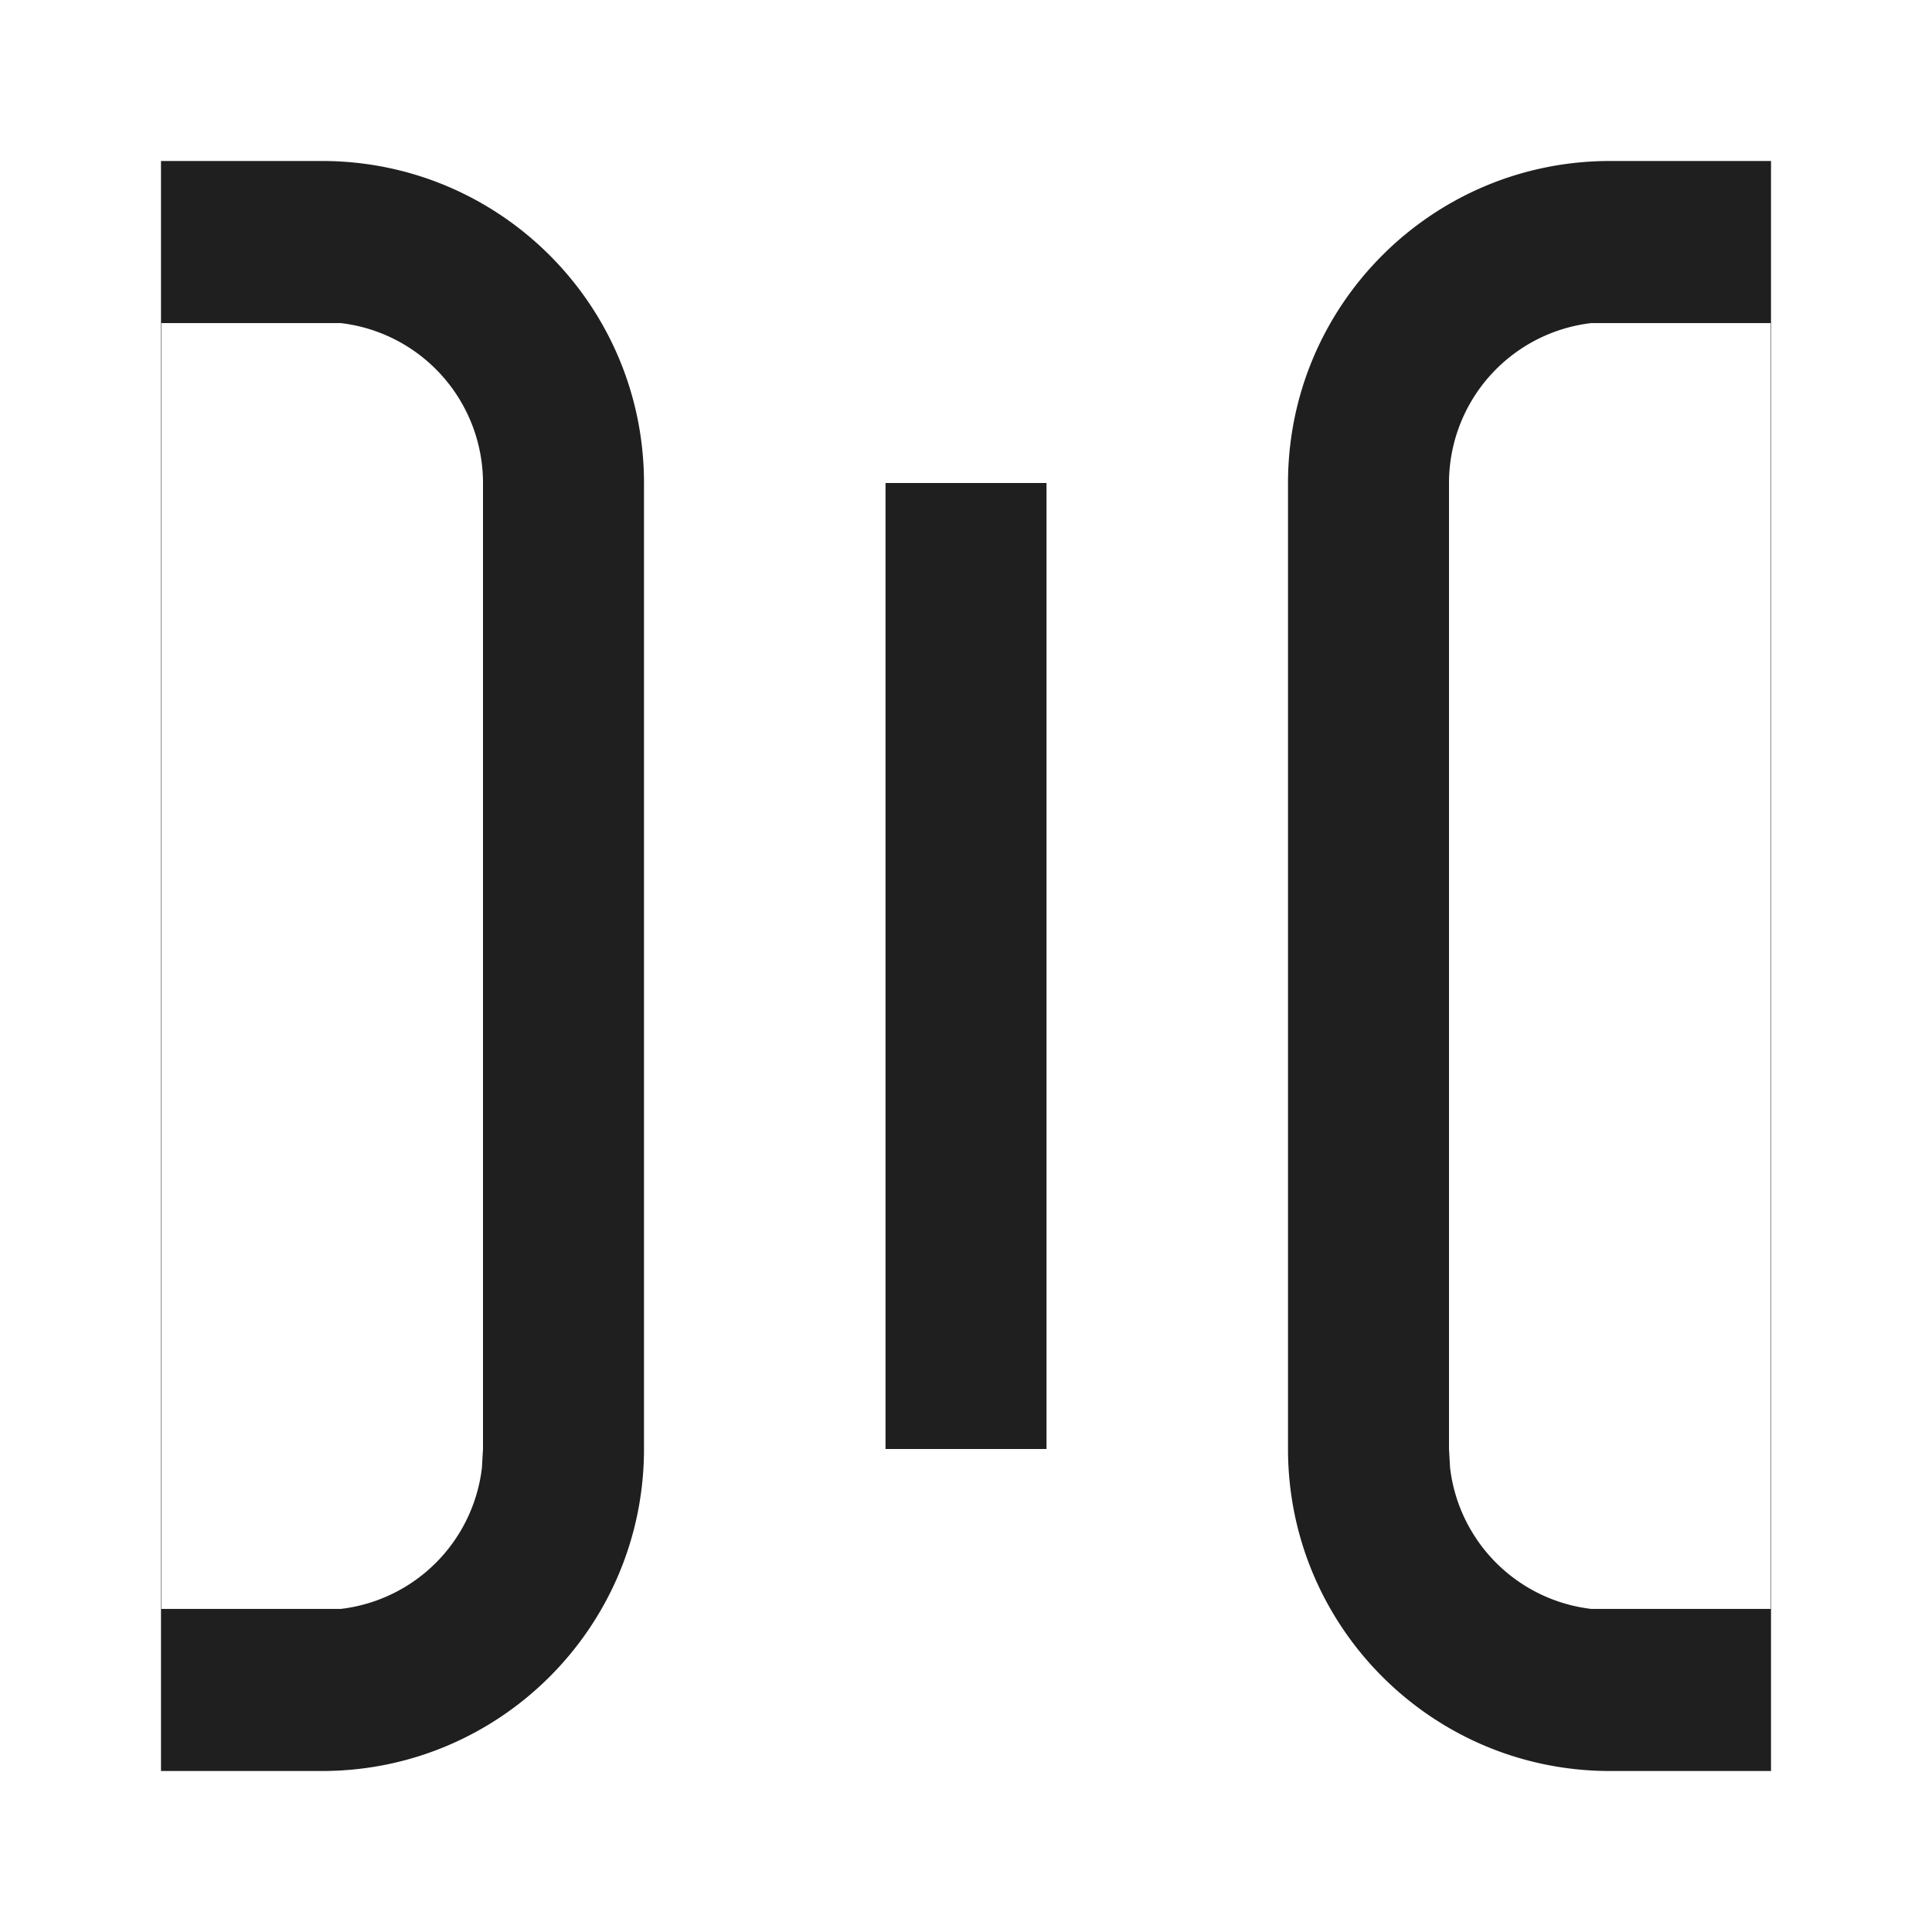 <svg viewBox="0 0 100 100" xmlns="http://www.w3.org/2000/svg"><g fill="#1F1F1F" fill-rule="evenodd"><path d="M8.333 91.667V8.333h8.334c9.204 0 16.666 7.462 16.666 16.667v50c0 9.205-7.462 16.667-16.666 16.667H8.333zm9.306-8.39a8.337 8.337 0 0 0 7.305-7.305L25 75V25a8.335 8.335 0 0 0-7.361-8.277H8.354v66.554h9.285zM91.667 91.667V8.333h-8.334c-9.204 0-16.666 7.462-16.666 16.667v50c0 9.205 7.462 16.667 16.666 16.667h8.334zm-9.306-8.39a8.337 8.337 0 0 1-7.305-7.305L75 75V25a8.335 8.335 0 0 1 7.361-8.277h9.285v66.554H82.36z" fill-rule="nonzero"/><path d="M54.167 75h-8.333V25h8.333z"/></g></svg>
